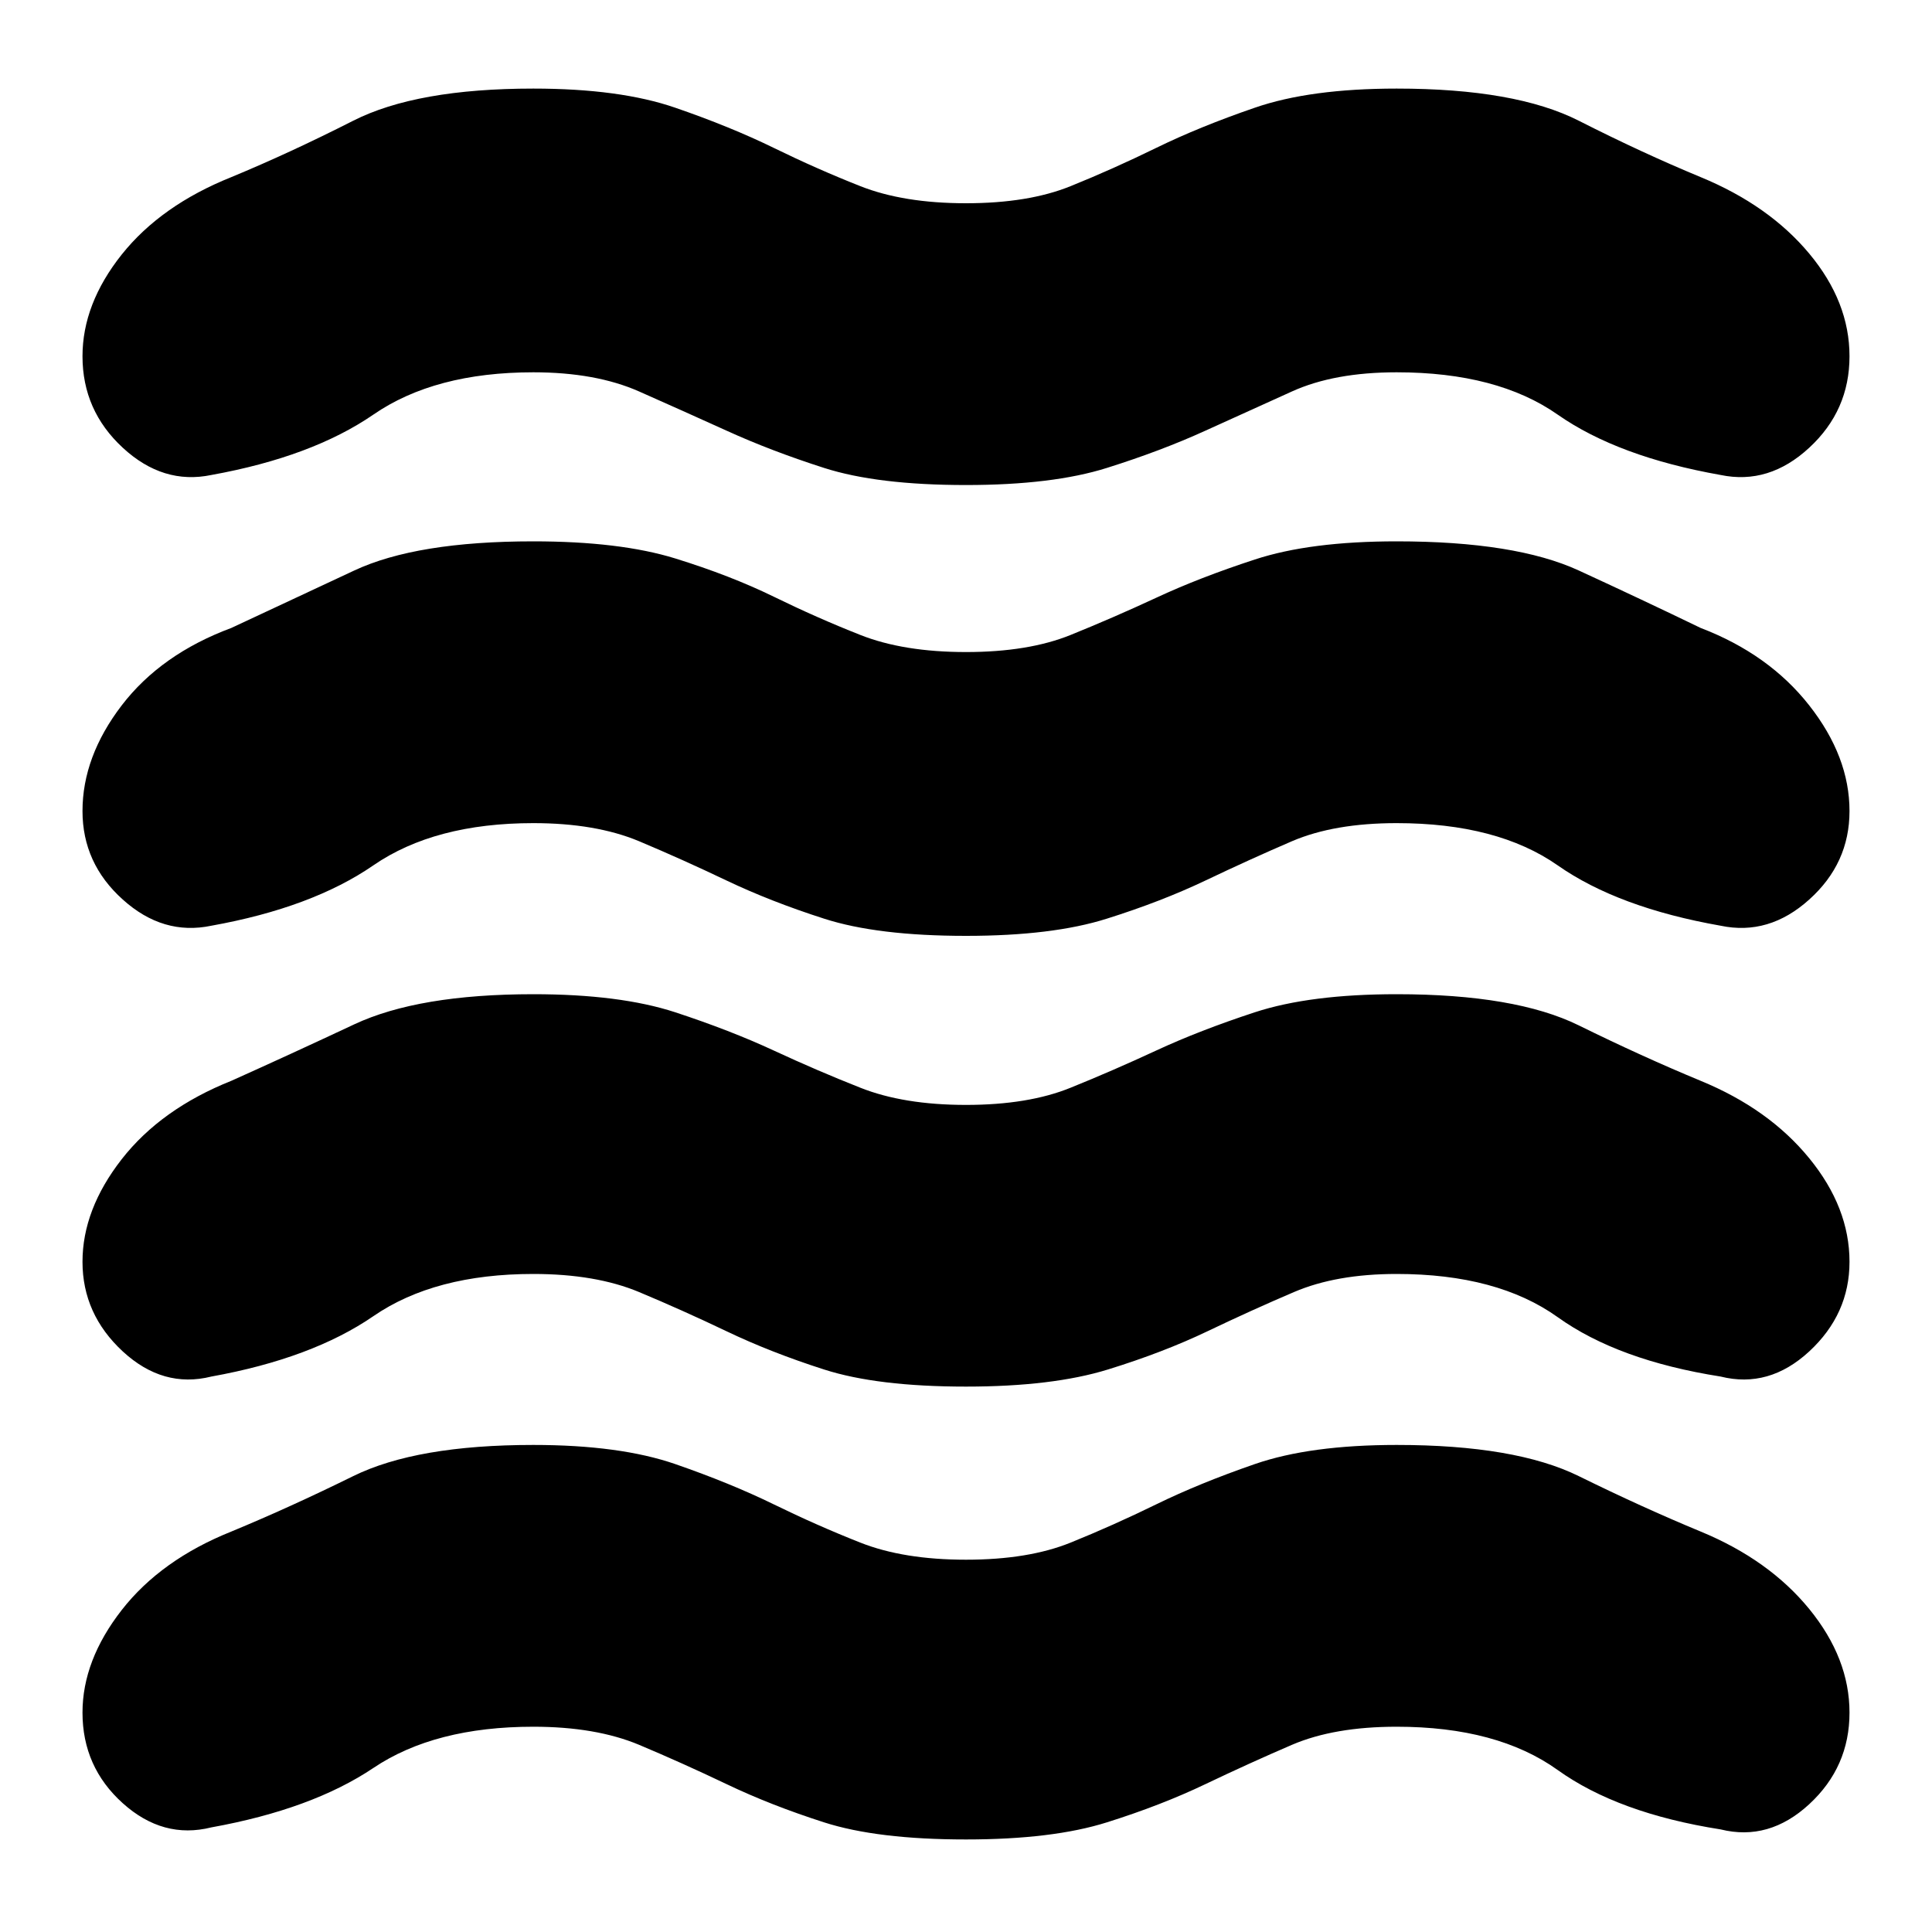<svg xmlns="http://www.w3.org/2000/svg" height="20" width="20"><path d="M.854 17.729q0-.541.406-1.062.407-.521 1.136-.813.604-.25 1.26-.573.656-.323 1.865-.323.896 0 1.469.198.572.198 1.02.417.448.219.896.396.448.177 1.094.177.646 0 1.083-.177.438-.177.886-.396.448-.219 1.021-.417.572-.198 1.468-.198 1.23 0 1.886.323.656.323 1.26.573.708.292 1.125.802.417.511.417 1.073 0 .563-.417.948t-.917.261q-1.062-.167-1.687-.615-.625-.448-1.667-.448-.646 0-1.083.187-.437.188-.896.407-.458.219-1.021.396-.562.177-1.458.177-.917 0-1.469-.177t-1.01-.396q-.459-.219-.906-.407-.448-.187-1.094-.187-1.021 0-1.656.427-.636.427-1.677.615-.5.125-.917-.25-.417-.375-.417-.938Zm0-4.667q0-.541.406-1.062.407-.521 1.136-.812.604-.271 1.271-.584.666-.312 1.854-.312.896 0 1.469.187.572.188 1.02.396.448.208.896.385.448.178 1.094.178.646 0 1.083-.178.438-.177.886-.385.448-.208 1.021-.396.572-.187 1.468-.187 1.23 0 1.886.323.656.323 1.26.573.708.291 1.125.802.417.51.417 1.072 0 .542-.417.928-.417.385-.917.26-1.062-.167-1.687-.615-.625-.447-1.667-.447-.625 0-1.062.187-.438.187-.896.406-.458.219-1.031.396-.573.177-1.469.177-.917 0-1.469-.177t-1.01-.396q-.459-.219-.906-.406-.448-.187-1.094-.187-1.021 0-1.656.437-.636.437-1.677.625-.5.125-.917-.26-.417-.386-.417-.928Zm0-9.374q0-.542.406-1.053.407-.51 1.136-.802.604-.25 1.26-.583.656-.333 1.865-.333.896 0 1.469.198.572.197 1.02.416.448.219.896.396.448.177 1.094.177.646 0 1.083-.177.438-.177.886-.396.448-.219 1.021-.416.572-.198 1.468-.198 1.23 0 1.886.333.656.333 1.26.583.708.292 1.125.792.417.5.417 1.063 0 .562-.417.947-.417.386-.917.282-1.062-.188-1.687-.625-.625-.438-1.667-.438-.646 0-1.083.198l-.896.406q-.458.209-1.021.386-.562.177-1.458.177-.917 0-1.469-.177t-1.01-.386q-.459-.208-.906-.406-.448-.198-1.094-.198-1.021 0-1.656.438-.636.437-1.677.625-.5.104-.917-.282-.417-.385-.417-.947Zm0 4.708q0-.563.406-1.094.407-.531 1.136-.802l1.271-.594q.645-.302 1.854-.302.896 0 1.469.177.572.177 1.02.396.448.219.896.396.448.177 1.094.177.646 0 1.083-.177.438-.177.886-.385.448-.209 1.021-.396.572-.188 1.468-.188 1.23 0 1.886.302.656.302 1.26.594.708.271 1.125.802.417.531.417 1.094 0 .542-.417.916-.417.376-.917.271-1.062-.187-1.687-.625-.625-.437-1.667-.437-.646 0-1.083.187-.437.188-.896.407-.458.218-1.021.395-.562.178-1.458.178-.917 0-1.469-.178-.552-.177-1.01-.395-.459-.219-.906-.407-.448-.187-1.094-.187-1.021 0-1.656.437-.636.438-1.677.625-.5.105-.917-.271-.417-.374-.417-.916Z"/></svg>
